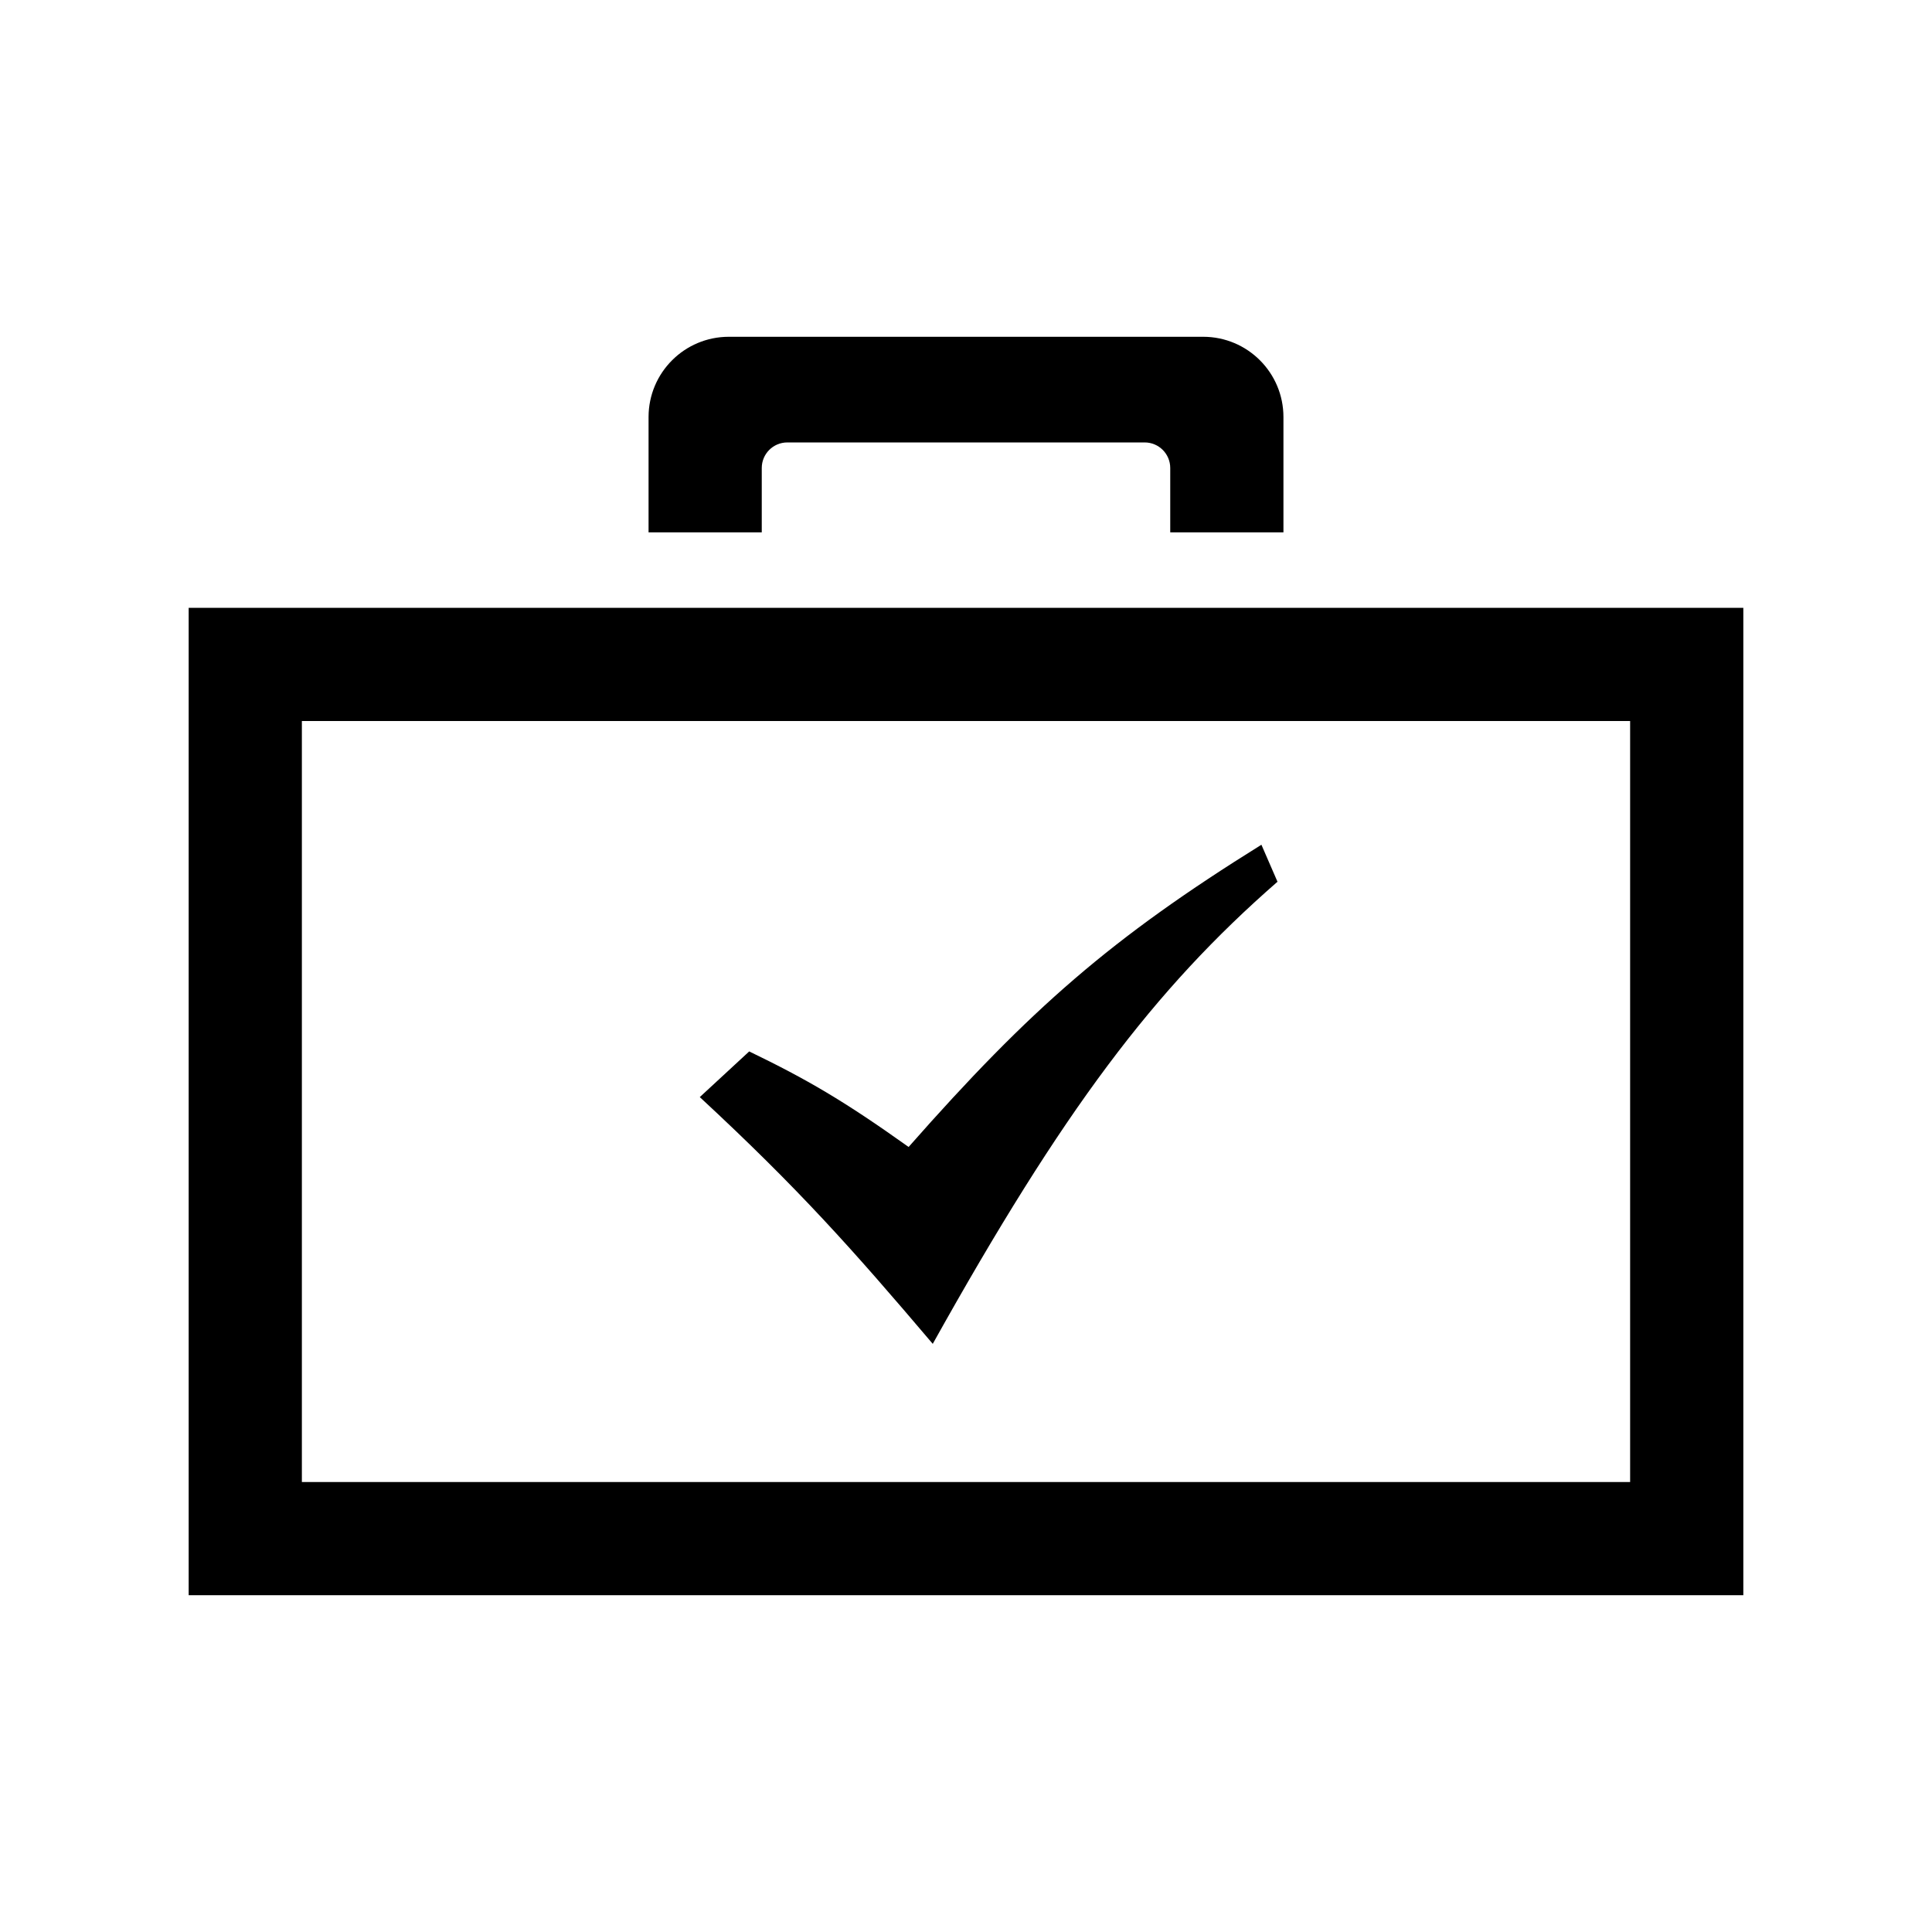<?xml version="1.0" encoding="utf-8"?>

<!-- License Agreement at http://iconmonstr.com/license/ -->

<!DOCTYPE svg PUBLIC "-//W3C//DTD SVG 1.1//EN" "http://www.w3.org/Graphics/SVG/1.1/DTD/svg11.dtd">
<svg version="1.1" xmlns="http://www.w3.org/2000/svg" xmlns:xlink="http://www.w3.org/1999/xlink" x="0px" y="0px"
	 width="512px" height="512px" viewBox="0 0 512 512" enable-background="new 0 0 512 512" xml:space="preserve">
<path id="briefcase-13-icon" d="M201.875,141.084h-30v-30.563c0-11.747,9.523-21.271,21.271-21.271h125.708
	c11.747,0,21.271,9.523,21.271,21.271v30.563h-30v-17.063c0-3.739-3.031-6.771-6.771-6.771h-94.709
	c-3.739,0-6.771,3.031-6.771,6.771V141.084z M432,191.084V392.75H80V191.084H432 M462,161.084H50V422.75h412V161.084L462,161.084z
	 M338.548,233.668l-4.26-9.801c-39.751,24.73-61.135,43.362-93.498,80.091c-17.214-12.272-26.929-17.911-42.244-25.322
	l-13.096,12.105c26.188,24.272,40.418,40.279,61.74,65.392C281.761,294.137,305.769,262.274,338.548,233.668z"/>
</svg>
